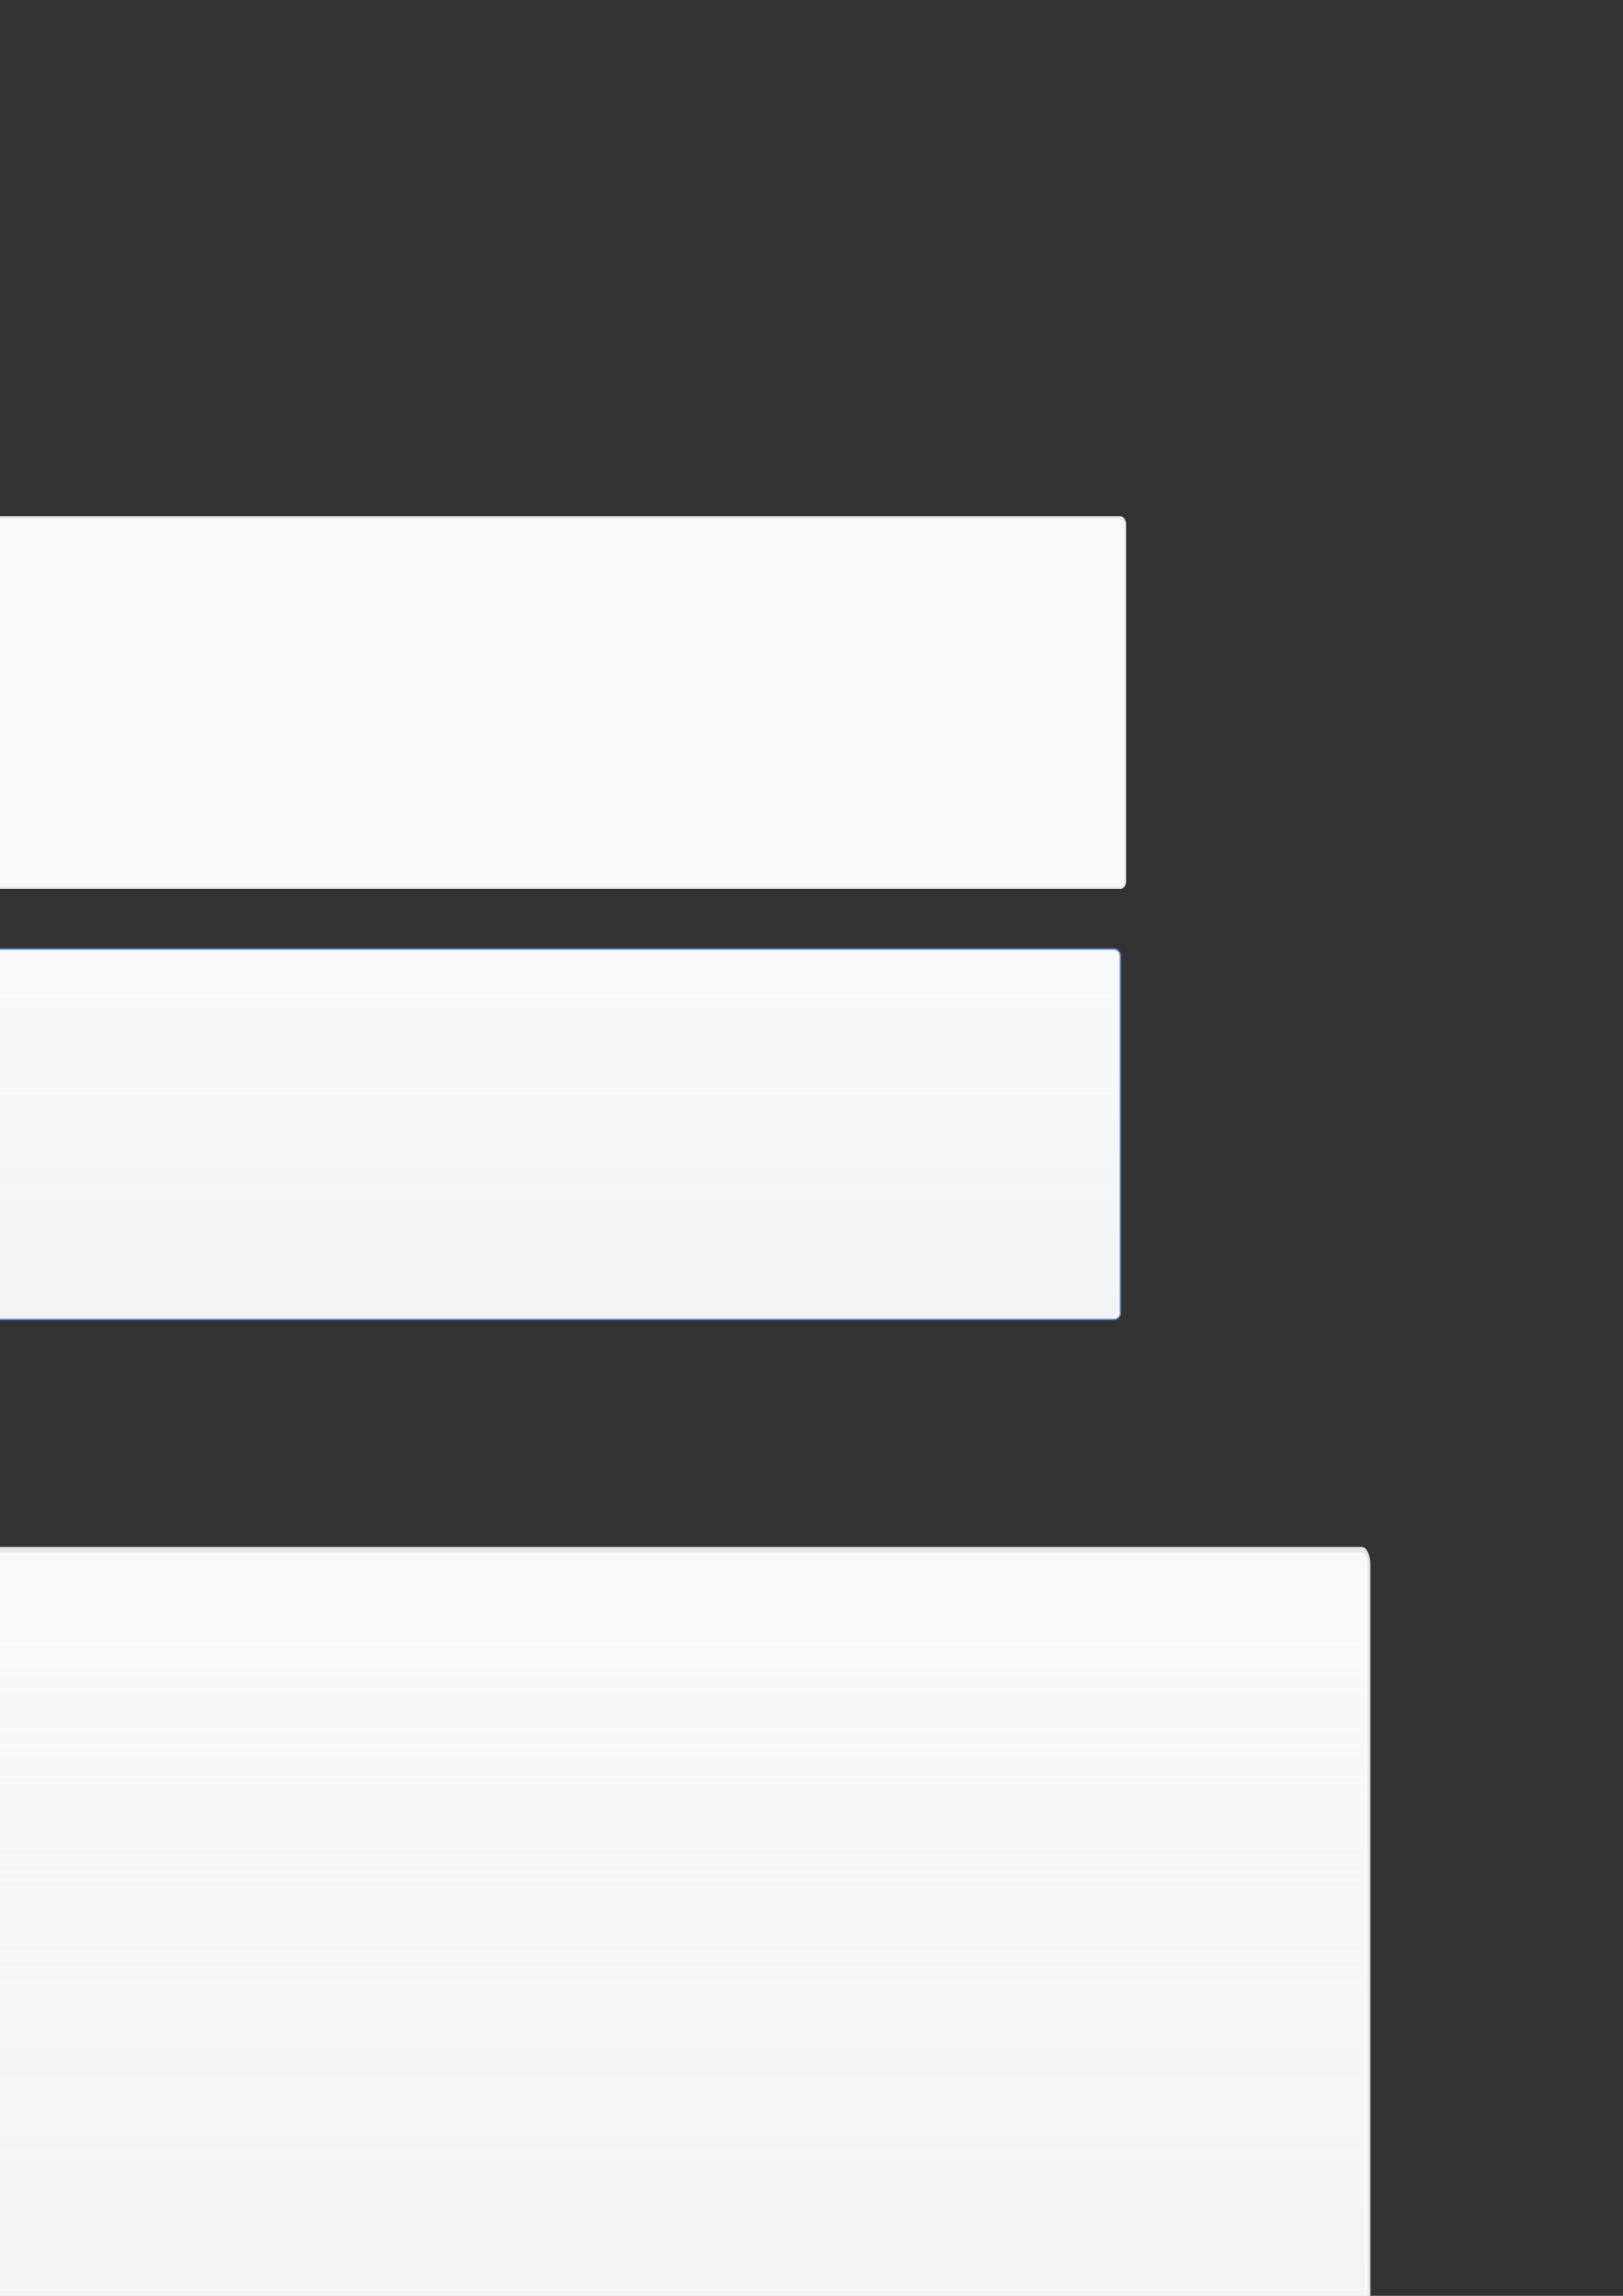 <?xml version="1.0" encoding="UTF-8" standalone="no"?>
<!-- Created with Inkscape (http://www.inkscape.org/) -->

<svg
   xmlns:dc="http://purl.org/dc/elements/1.1/"
   xmlns:cc="http://creativecommons.org/ns#"
   xmlns:rdf="http://www.w3.org/1999/02/22-rdf-syntax-ns#"
   xmlns:svg="http://www.w3.org/2000/svg"
   xmlns="http://www.w3.org/2000/svg"
   xmlns:xlink="http://www.w3.org/1999/xlink"
   xmlns:sodipodi="http://sodipodi.sourceforge.net/DTD/sodipodi-0.dtd"
   xmlns:inkscape="http://www.inkscape.org/namespaces/inkscape"
   width="210mm"
   height="297mm"
   id="svg2"
   version="1.1"
   inkscape:version="0.48.4 r9939"
   sodipodi:docname="panel.gris.svg"
   inkscape:export-filename="C:\wamp\www\imgs\home\panel.gris.png"
   inkscape:export-xdpi="90"
   inkscape:export-ydpi="90">
  <rect width="100%" height="100%" fill="#333333" stroke="none"/>
  <defs
     id="defs4">
    <linearGradient
       id="linearGradient3896">
      <stop
         id="stop3898"
         offset="0"
         style="stop-color:#e6e6e6;stop-opacity:0.686" />
      <stop
         id="stop3900"
         offset="1"
         style="stop-color:#e6e6e6;stop-opacity:0;" />
    </linearGradient>
    <linearGradient
       id="linearGradient2997">
      <stop
         style="stop-color:#e6e6e6;stop-opacity:1;"
         offset="0"
         id="stop2999" />
      <stop
         style="stop-color:#e6e6e6;stop-opacity:0;"
         offset="1"
         id="stop3001" />
    </linearGradient>
    <linearGradient
       inkscape:collect="always"
       id="linearGradient3757">
      <stop
         style="stop-color:#ececec;stop-opacity:0.402"
         offset="0"
         id="stop3759" />
      <stop
         style="stop-color:#ececec;stop-opacity:0"
         offset="1"
         id="stop3761" />
    </linearGradient>
    <linearGradient
       inkscape:collect="always"
       xlink:href="#linearGradient3757"
       id="linearGradient3763"
       x1="-38.956"
       y1="532.851"
       x2="-38.956"
       y2="402.295"
       gradientUnits="userSpaceOnUse" />
    <filter
       inkscape:collect="always"
       id="filter3791">
      <feGaussianBlur
         inkscape:collect="always"
         stdDeviation="4.356"
         id="feGaussianBlur3793" />
    </filter>
    <linearGradient
       inkscape:collect="always"
       xlink:href="#linearGradient3757"
       id="linearGradient3837"
       gradientUnits="userSpaceOnUse"
       x1="-38.956"
       y1="532.851"
       x2="-38.956"
       y2="402.295" />
    <linearGradient
       inkscape:collect="always"
       xlink:href="#linearGradient2997"
       id="linearGradient3003"
       x1="-97.486"
       y1="552.06"
       x2="-97.486"
       y2="675.49"
       gradientUnits="userSpaceOnUse"
       gradientTransform="matrix(1,0,0,1.774,-0.017,-478.277)" />
    <linearGradient
       inkscape:collect="always"
       xlink:href="#linearGradient2997"
       id="linearGradient3007"
       gradientUnits="userSpaceOnUse"
       gradientTransform="matrix(0.84,0,0,1.775,22.116,-478.813)"
       x1="-97.486"
       y1="552.06"
       x2="-97.486"
       y2="675.49" />
    <linearGradient
       inkscape:collect="always"
       xlink:href="#linearGradient2997"
       id="linearGradient3019"
       gradientUnits="userSpaceOnUse"
       gradientTransform="matrix(0.84,0,0,1.736,22.117,-457.462)"
       x1="-97.486"
       y1="552.06"
       x2="-97.486"
       y2="675.49" />
    <clipPath
       clipPathUnits="userSpaceOnUse"
       id="clipPath3021">
      <rect
         y="500.012"
         x="-405.029"
         height="219.546"
         width="776.91"
         id="rect3023"
         style="fill:url(#linearGradient3025);fill-rule:evenodd;stroke:#cccccc;stroke-width:1.208px;stroke-linecap:butt;stroke-linejoin:miter;stroke-opacity:1" />
    </clipPath>
    <linearGradient
       inkscape:collect="always"
       xlink:href="#linearGradient2997"
       id="linearGradient3025"
       gradientUnits="userSpaceOnUse"
       gradientTransform="matrix(0.84,0,0,1.736,22.117,-457.462)"
       x1="-97.486"
       y1="552.06"
       x2="-97.486"
       y2="675.49" />
    <linearGradient
       inkscape:collect="always"
       xlink:href="#linearGradient3896"
       id="linearGradient3027"
       gradientUnits="userSpaceOnUse"
       gradientTransform="matrix(1,0,0,1.774,-0.017,-478.277)"
       x1="-97.486"
       y1="393.442"
       x2="-97.486"
       y2="675.49" />
    <linearGradient
       inkscape:collect="always"
       xlink:href="#linearGradient3757"
       id="linearGradient3035"
       gradientUnits="userSpaceOnUse"
       x1="-38.956"
       y1="532.851"
       x2="-38.956"
       y2="402.295" />
    <linearGradient
       inkscape:collect="always"
       xlink:href="#linearGradient3757"
       id="linearGradient3038"
       gradientUnits="userSpaceOnUse"
       x1="-38.956"
       y1="532.851"
       x2="-38.956"
       y2="402.295"
       gradientTransform="matrix(0.988,0,0,1.252,143.559,-25.77)" />
    <linearGradient
       inkscape:collect="always"
       xlink:href="#linearGradient3757"
       id="linearGradient3045"
       gradientUnits="userSpaceOnUse"
       gradientTransform="matrix(0.988,0,0,1.252,143.559,-25.77)"
       x1="-38.956"
       y1="532.851"
       x2="-38.956"
       y2="402.295" />
    <linearGradient
       inkscape:collect="always"
       xlink:href="#linearGradient3757"
       id="linearGradient3048"
       gradientUnits="userSpaceOnUse"
       gradientTransform="matrix(0.988,0,0,1.252,143.559,-25.77)"
       x1="-38.956"
       y1="532.851"
       x2="-38.956"
       y2="402.295" />
    <linearGradient
       inkscape:collect="always"
       xlink:href="#linearGradient3757"
       id="linearGradient3853"
       gradientUnits="userSpaceOnUse"
       x1="-38.956"
       y1="532.851"
       x2="-38.956"
       y2="402.295" />
    <linearGradient
       inkscape:collect="always"
       xlink:href="#linearGradient3757"
       id="linearGradient3855"
       gradientUnits="userSpaceOnUse"
       x1="-38.956"
       y1="532.851"
       x2="-38.956"
       y2="402.295" />
    <linearGradient
       inkscape:collect="always"
       xlink:href="#linearGradient3757"
       id="linearGradient3858"
       gradientUnits="userSpaceOnUse"
       x1="-38.956"
       y1="532.851"
       x2="-38.956"
       y2="402.295"
       gradientTransform="matrix(0.028,0,0,0.11,-28.699,726.048)" />
    <linearGradient
       inkscape:collect="always"
       xlink:href="#linearGradient3757"
       id="linearGradient3870"
       gradientUnits="userSpaceOnUse"
       x1="-38.956"
       y1="532.851"
       x2="-38.956"
       y2="402.295"
       gradientTransform="translate(-840.201,0)" />
    <linearGradient
       inkscape:collect="always"
       xlink:href="#linearGradient3757"
       id="linearGradient3886"
       gradientUnits="userSpaceOnUse"
       x1="-38.956"
       y1="532.851"
       x2="-38.956"
       y2="402.295" />
    <linearGradient
       inkscape:collect="always"
       xlink:href="#linearGradient3757"
       id="linearGradient3888"
       gradientUnits="userSpaceOnUse"
       x1="-38.956"
       y1="532.851"
       x2="-38.956"
       y2="402.295" />
  </defs>
  <sodipodi:namedview
     id="base"
     pagecolor="#ffffff"
     bordercolor="#666666"
     borderopacity="1.0"
     inkscape:pageopacity="0.0"
     inkscape:pageshadow="2"
     inkscape:zoom="0.76696397"
     inkscape:cx="-103.91133"
     inkscape:cy="553.66364"
     inkscape:document-units="px"
     inkscape:current-layer="layer1"
     showgrid="false"
     inkscape:window-width="1366"
     inkscape:window-height="705"
     inkscape:window-x="-8"
     inkscape:window-y="-8"
     inkscape:window-maximized="1" />
  <g
     inkscape:label="Capa 1"
     inkscape:groupmode="layer"
     id="layer1">
    <rect
       style="fill:url(#linearGradient3027);fill-rule:evenodd;stroke:#cccccc;stroke-width:1.332px;stroke-linecap:butt;stroke-linejoin:miter;stroke-opacity:1"
       id="rect2995"
       width="924.108"
       height="224.333"
       x="-508.092"
       y="500.074"
       clip-path="url(#clipPath3021)"
       transform="matrix(0.125,0,0,0.448,-428.23,271.108)"
       inkscape:export-filename="C:\wamp\www\imgs\home\footer.png"
       inkscape:export-xdpi="90"
       inkscape:export-ydpi="90" />
    <g
       id="g3819"
       inkscape:export-filename="C:\wamp\www\imgs\home\panel-gris-hover.png"
       inkscape:export-xdpi="90"
       inkscape:export-ydpi="90">
      <rect
         style="fill:#f9f9f9;fill-rule:evenodd;stroke:#5599ff;stroke-width:1.02px;stroke-linecap:butt;stroke-linejoin:miter;stroke-opacity:0.502"
         id="rect3031"
         width="717.98"
         height="180.98"
         x="-170.156"
         y="464.079"
         ry="2.981" />
      <rect
         ry="2.897"
         y="468.763"
         x="-167.447"
         height="175.875"
         width="713.54"
         id="rect3033"
         style="fill:url(#linearGradient3048);fill-rule:evenodd;stroke:none" />
    </g>
    <g
       inkscape:export-ydpi="90"
       inkscape:export-xdpi="90"
       inkscape:export-filename="C:\wamp\www\imgs\home\panel-gris.svg.png"
       transform="matrix(0.988,0,0,1.252,146.014,-236.93)"
       id="g3823">
      <g
         id="g3834">
        <g
           inkscape:export-ydpi="90"
           inkscape:export-xdpi="90"
           inkscape:export-filename="C:\wamp\www\imgs\home\panel-gris.svg.png"
           id="g3765">
          <rect
             style="fill:#f9f9f9;fill-rule:evenodd;stroke:#e6e6e6;stroke-width:0.917px;stroke-linecap:butt;stroke-linejoin:miter;stroke-opacity:1"
             id="rect2985"
             width="726.583"
             height="144.583"
             x="-317.474"
             y="391.334"
             ry="2.382" />
          <rect
             ry="2.315"
             y="395.076"
             x="-314.732"
             height="140.505"
             width="722.09"
             id="rect3755"
             style="fill:url(#linearGradient3837);fill-rule:evenodd;stroke:none" />
        </g>
        <rect
           ry="2.382"
           y="391.334"
           x="-317.474"
           height="144.583"
           width="726.583"
           id="rect3825"
           style="fill:#f9f9f9;fill-rule:evenodd;stroke:#e6e6e6;stroke-width:0.917px;stroke-linecap:butt;stroke-linejoin:miter;stroke-opacity:1" />
        <rect
           style="fill:url(#linearGradient3837);fill-rule:evenodd;stroke:none"
           id="rect3827"
           width="722.09"
           height="140.505"
           x="-314.732"
           y="395.076"
           ry="2.315" />
      </g>
      <g
         id="g3874"
         transform="matrix(1.39,0,0,2.25,-38.872,-86.04)"
         inkscape:export-filename="C:\wamp\www\imgs\home\background-slider.png"
         inkscape:export-xdpi="90"
         inkscape:export-ydpi="90">
        <g
           id="g3876"
           inkscape:export-filename="C:\wamp\www\imgs\home\panel-gris.svg.png"
           inkscape:export-xdpi="90"
           inkscape:export-ydpi="90">
          <rect
             ry="2.382"
             y="391.334"
             x="-317.474"
             height="144.583"
             width="726.583"
             id="rect3878"
             style="fill:#f9f9f9;fill-rule:evenodd;stroke:#e6e6e6;stroke-width:0.917px;stroke-linecap:butt;stroke-linejoin:miter;stroke-opacity:1" />
          <rect
             style="fill:url(#linearGradient3886);fill-rule:evenodd;stroke:none"
             id="rect3880"
             width="722.09"
             height="140.505"
             x="-314.732"
             y="395.076"
             ry="2.315" />
        </g>
        <rect
           style="fill:#f9f9f9;fill-rule:evenodd;stroke:#e6e6e6;stroke-width:0.917px;stroke-linecap:butt;stroke-linejoin:miter;stroke-opacity:1"
           id="rect3882"
           width="726.583"
           height="144.583"
           x="-317.474"
           y="391.334"
           ry="2.382" />
        <rect
           ry="2.315"
           y="395.076"
           x="-314.732"
           height="140.505"
           width="722.09"
           id="rect3884"
           style="fill:url(#linearGradient3888);fill-rule:evenodd;stroke:none" />
      </g>
    </g>
  </g>
</svg>
